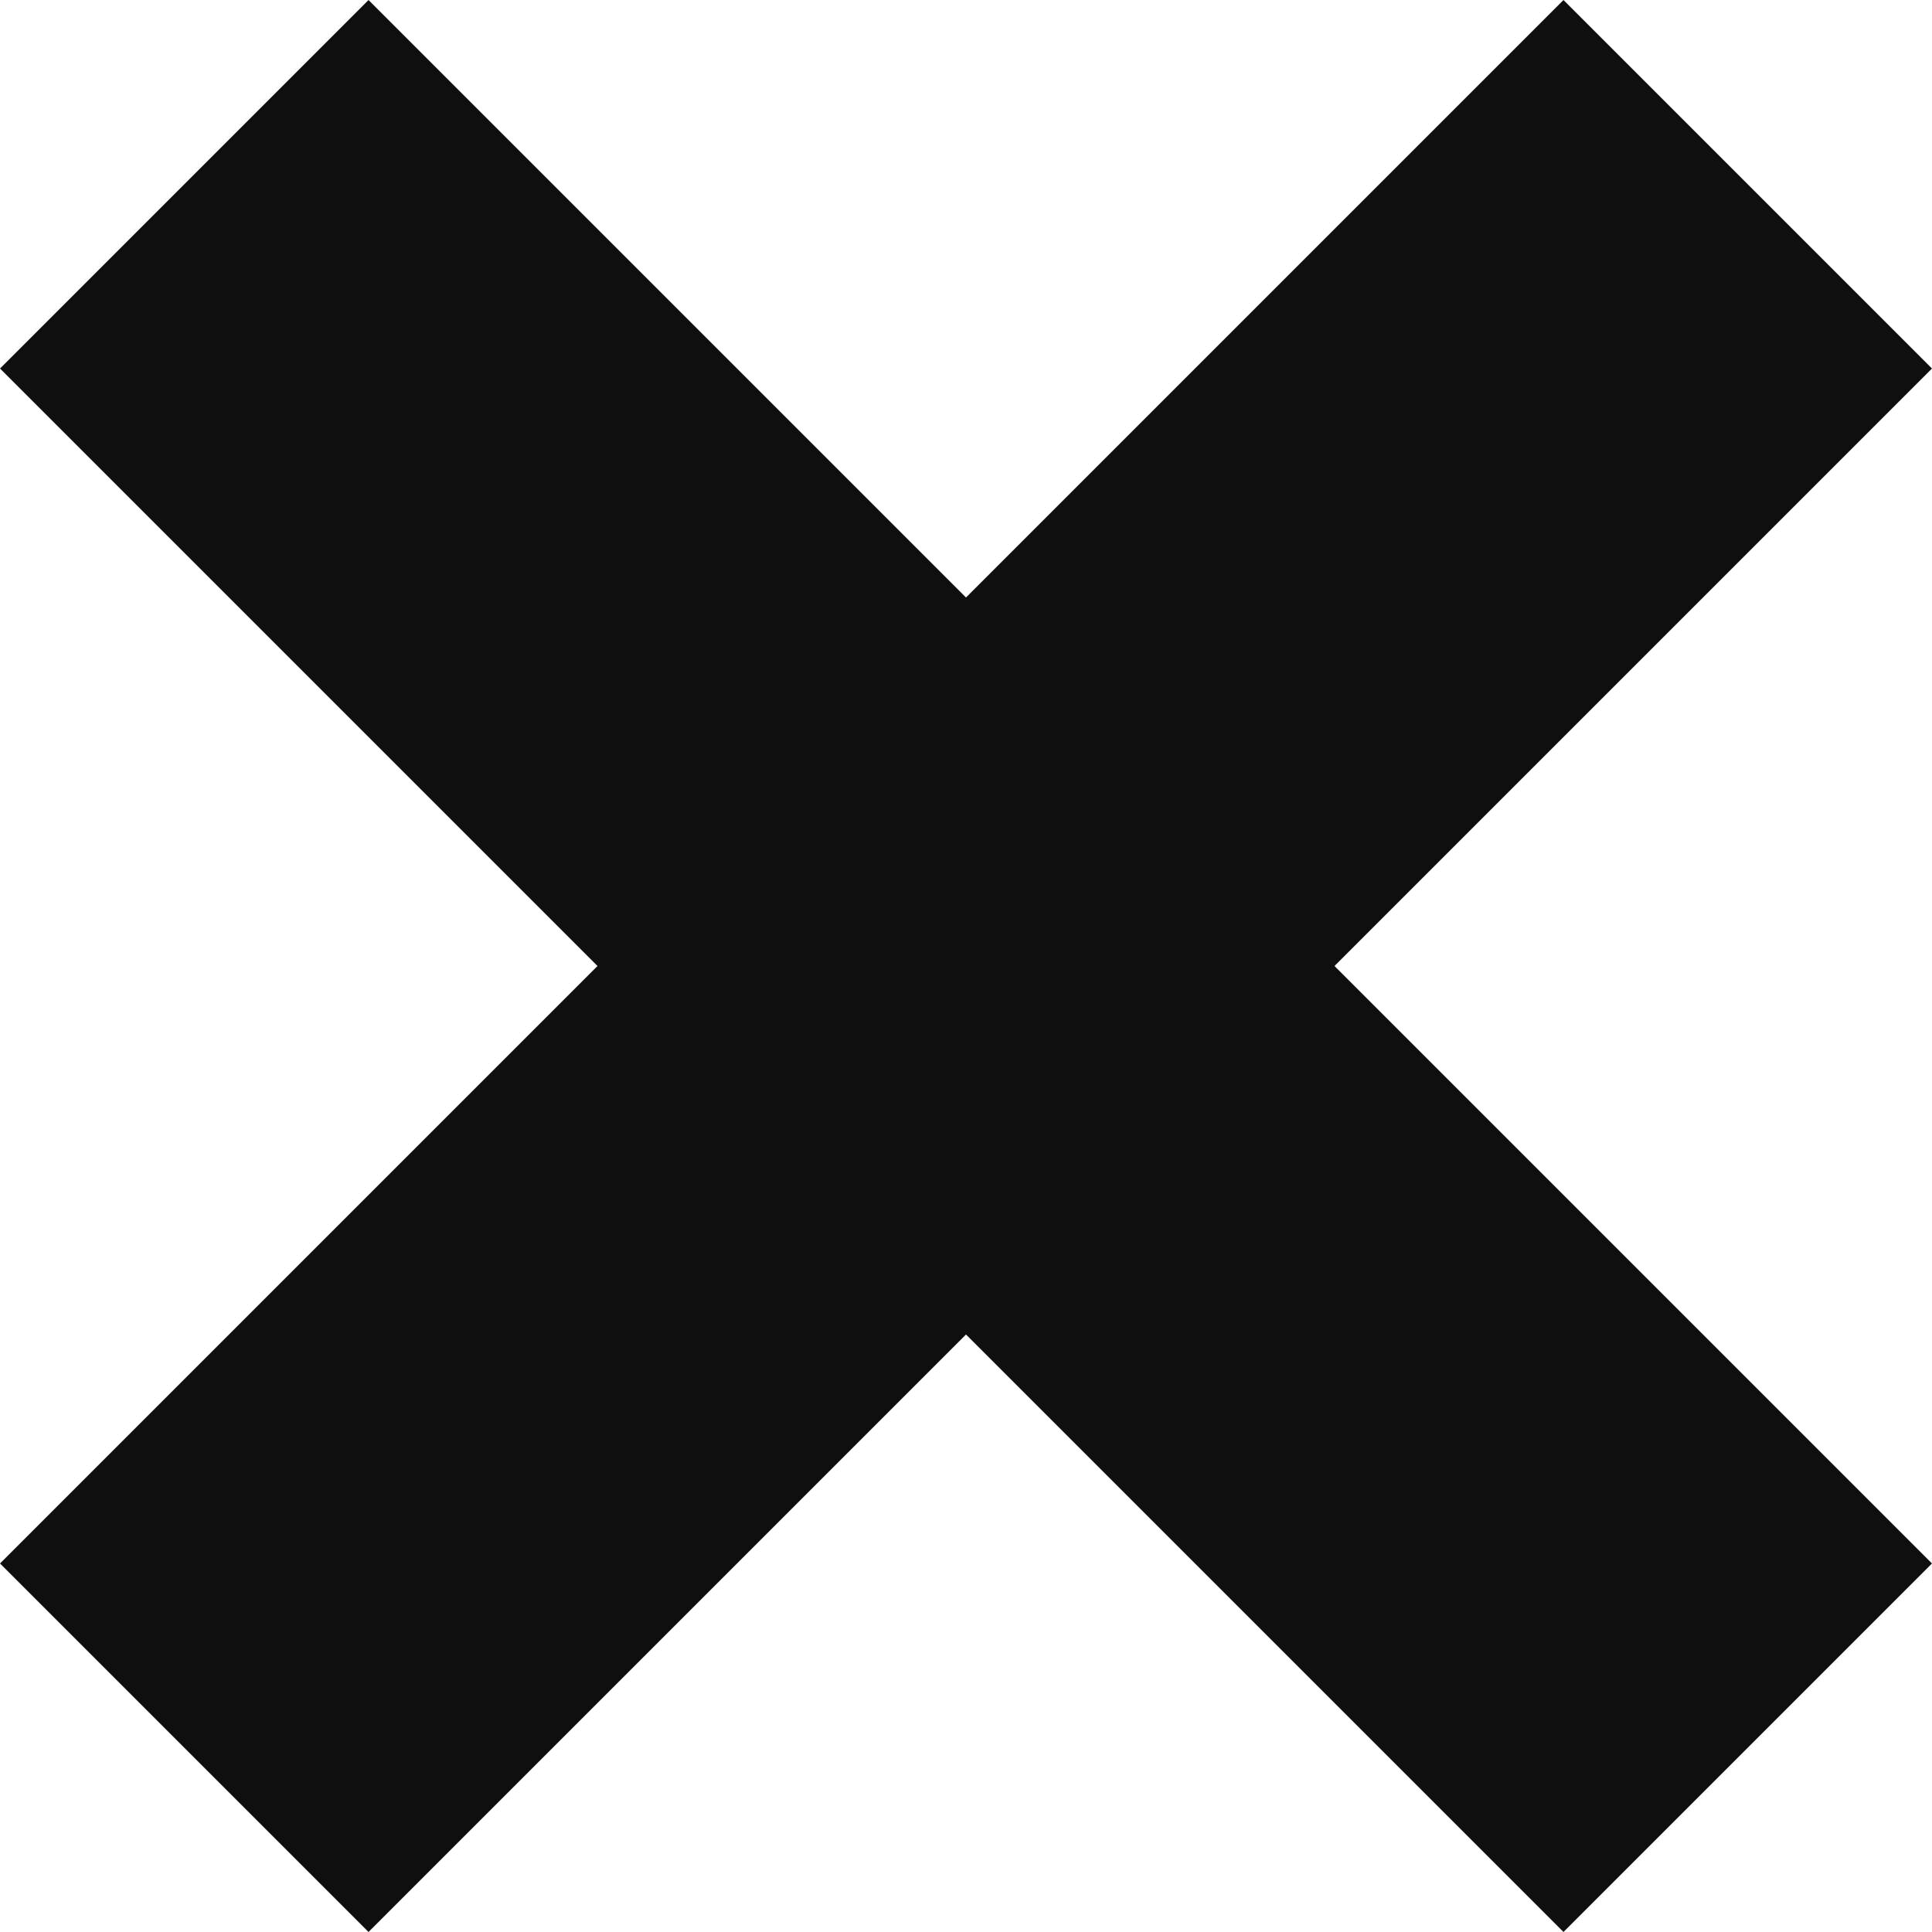 <svg xmlns="http://www.w3.org/2000/svg" viewBox="-1729.268 645.732 18.536 18.536">
  <defs>
    <style>
      .cls-1 {
        fill: none;
        stroke: #0f0f0f;
        stroke-width: 5px;
      }
    </style>
  </defs>
  <g id="icono_cerrar_negro" data-name="icono cerrar negro" transform="translate(-3526 332)">
    <line id="Line_2" data-name="Line 2" class="cls-1" x2="15" y2="15" transform="translate(1798.5 315.5)"/>
    <line id="Line_3" data-name="Line 3" class="cls-1" x1="15" y2="15" transform="translate(1798.5 315.5)"/>
  </g>
</svg>
